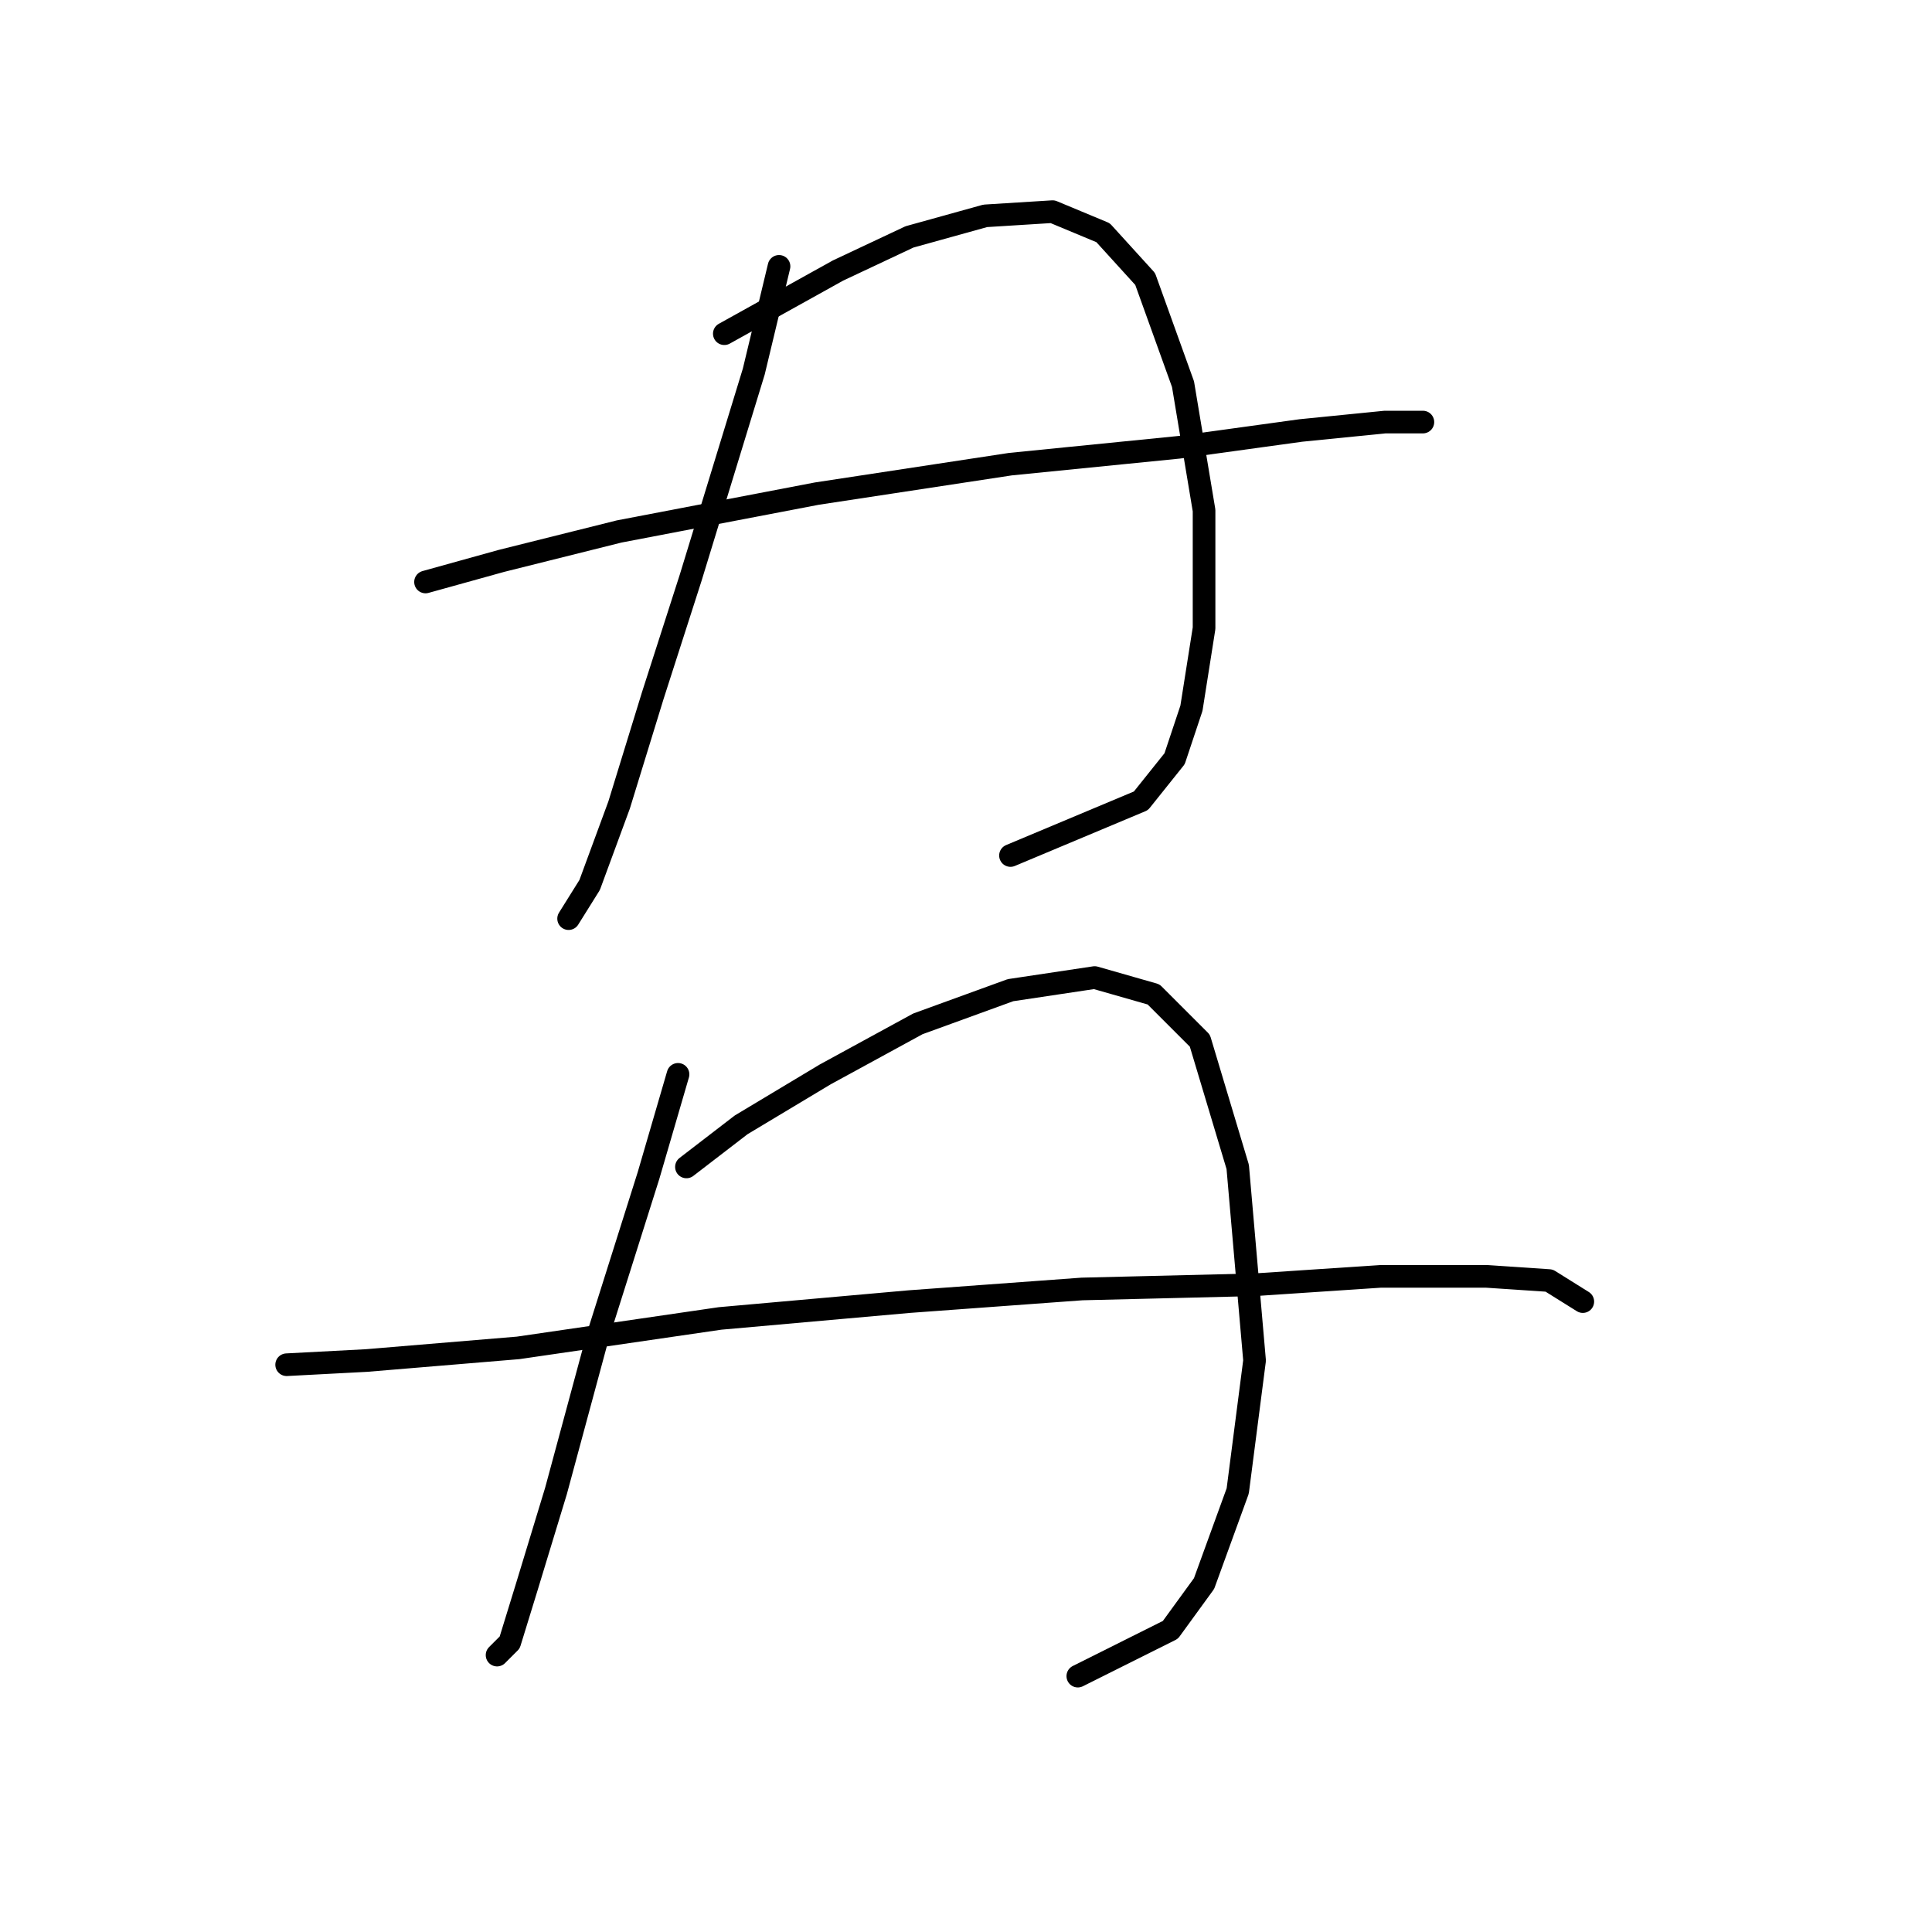<?xml version="1.0" standalone="no"?>
    <svg width="256" height="256" xmlns="http://www.w3.org/2000/svg" version="1.1">
    <polyline stroke="black" stroke-width="3" stroke-linecap="round" fill="transparent" stroke-linejoin="round" points="103.225 35.294 99.879 49.234 91.515 76.558 86.496 92.171 82.035 106.669 78.132 117.264 75.344 121.725 75.344 121.725 " />
        <polyline stroke="black" stroke-width="3" stroke-linecap="round" fill="transparent" stroke-linejoin="round" points="95.976 44.216 111.031 35.851 120.511 31.39 130.548 28.602 139.47 28.045 146.162 30.833 151.738 36.966 156.756 50.907 159.544 67.636 159.544 83.249 157.872 93.844 155.641 100.535 151.18 106.111 133.894 113.36 133.894 113.36 " />
        <polyline stroke="black" stroke-width="3" stroke-linecap="round" fill="transparent" stroke-linejoin="round" points="56.385 77.115 66.422 74.327 82.035 70.424 108.243 65.405 133.894 61.502 156.199 59.271 172.37 57.041 183.522 55.926 188.541 55.926 188.541 55.926 " />
        <polyline stroke="black" stroke-width="3" stroke-linecap="round" fill="transparent" stroke-linejoin="round" points="89.842 142.357 85.939 155.74 79.247 176.929 73.671 197.561 69.768 210.386 67.537 217.635 65.864 219.308 65.864 219.308 " />
        <polyline stroke="black" stroke-width="3" stroke-linecap="round" fill="transparent" stroke-linejoin="round" points="90.957 154.624 98.206 149.048 109.359 142.357 121.626 135.665 133.894 131.204 145.046 129.531 152.853 131.762 158.987 137.896 164.005 154.624 166.236 180.275 164.005 197.561 159.544 209.829 155.083 215.963 142.816 222.096 142.816 222.096 " />
        <polyline stroke="black" stroke-width="3" stroke-linecap="round" fill="transparent" stroke-linejoin="round" points="37.983 180.833 48.578 180.275 68.652 178.602 95.418 174.699 120.511 172.468 143.373 170.795 166.236 170.238 182.964 169.123 196.905 169.123 205.269 169.68 209.73 172.468 209.73 172.468 " />
        </svg>